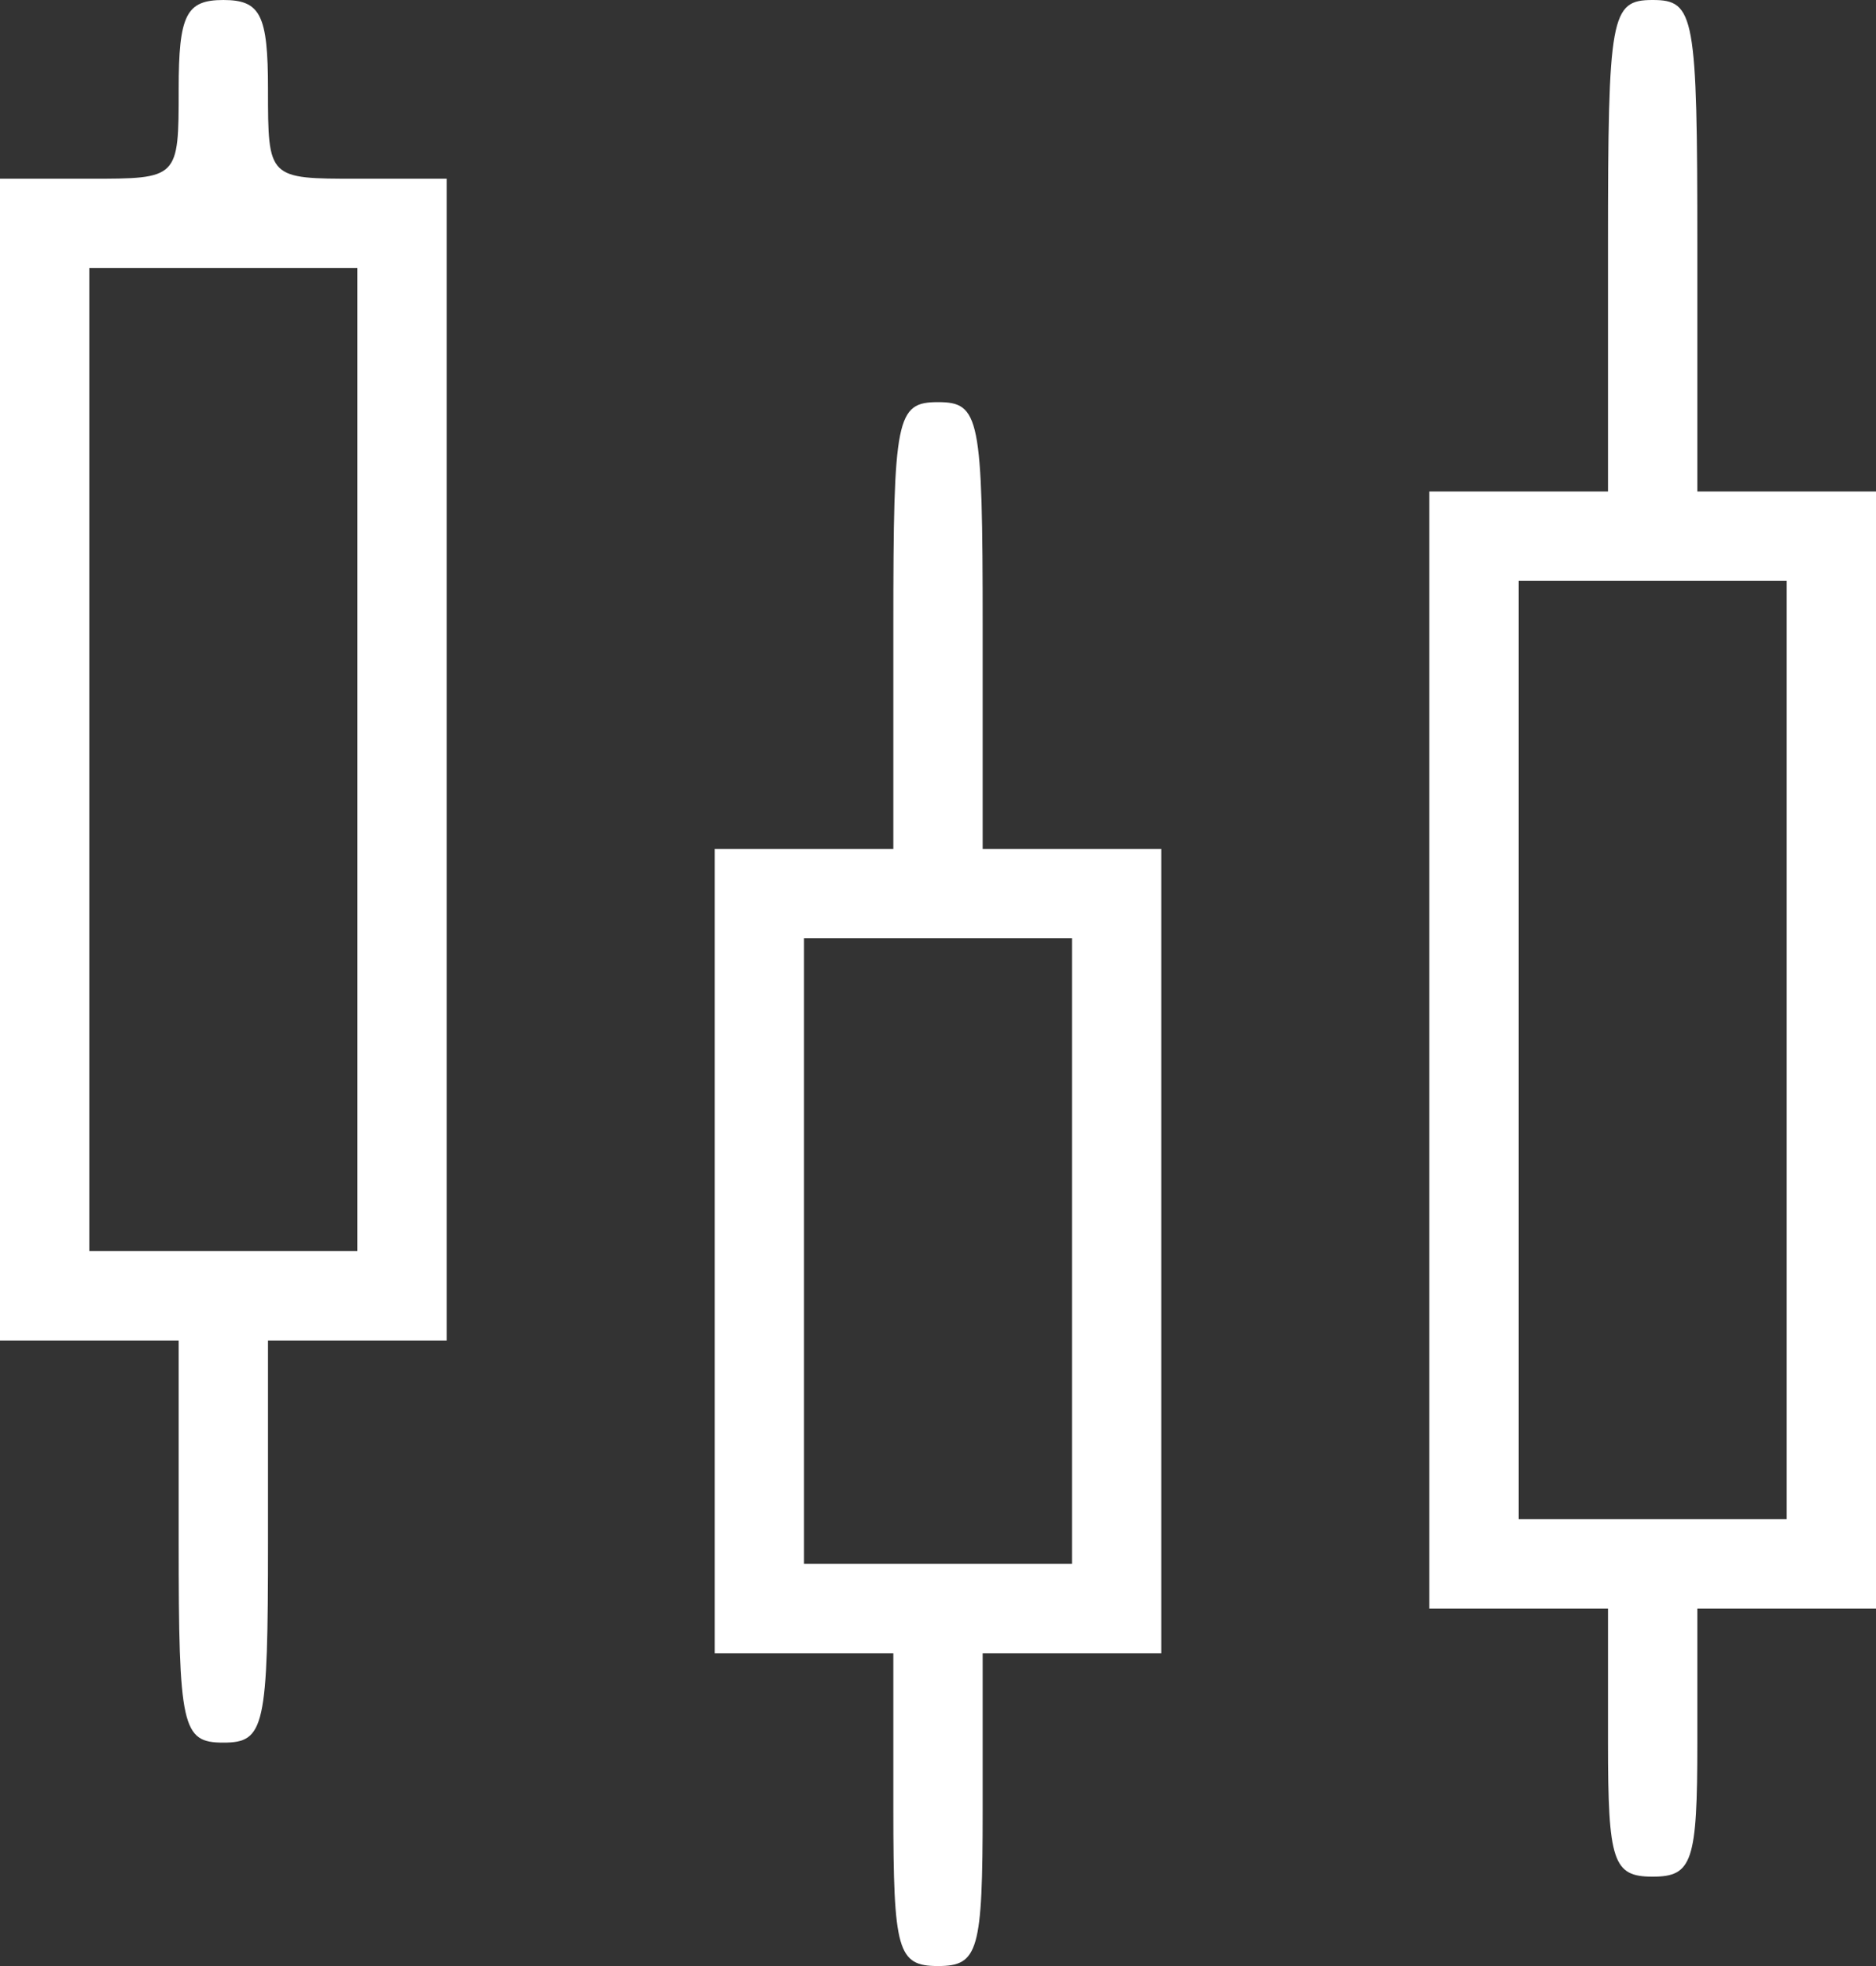 <svg width="84" height="88" viewBox="0 0 84 88" fill="none" xmlns="http://www.w3.org/2000/svg">
    <rect x="0" y="0" width="84" height="88" fill="#333333" stroke="none"/>
    <path d="M42 88C40.191 88 40 87.333 40 81V74H36H32V56V38H36H40V28C40 18.667 40.133 18 42 18C43.867 18 44 18.667 44 28V38H48H52V56V74H48H44V81C44 87.333 43.809 88 42 88ZM42 70H48V56V42H42H36V56V70H42ZM74 84C72.222 84 72 83.333 72 78V72H68H64V47V22H68H72V11C72 0.667 72.121 0 74 0C75.879 0 76 0.667 76 11V22H80H84V47V72H80H76V78C76 83.333 75.778 84 74 84ZM74 68H80V47V26H74H68V47V68H74ZM10 78C8.148 78 8 77.333 8 69V60H4H0V34V8H4C8 8 8 8 8 4C8 0.667 8.333 0 10 0C11.667 0 12 0.667 12 4C12 8 12 8 16 8H20V34V60H16H12V69C12 77.333 11.852 78 10 78ZM10 56H16V34V12H10H4V34V56H10Z" fill="white"/>
</svg>
